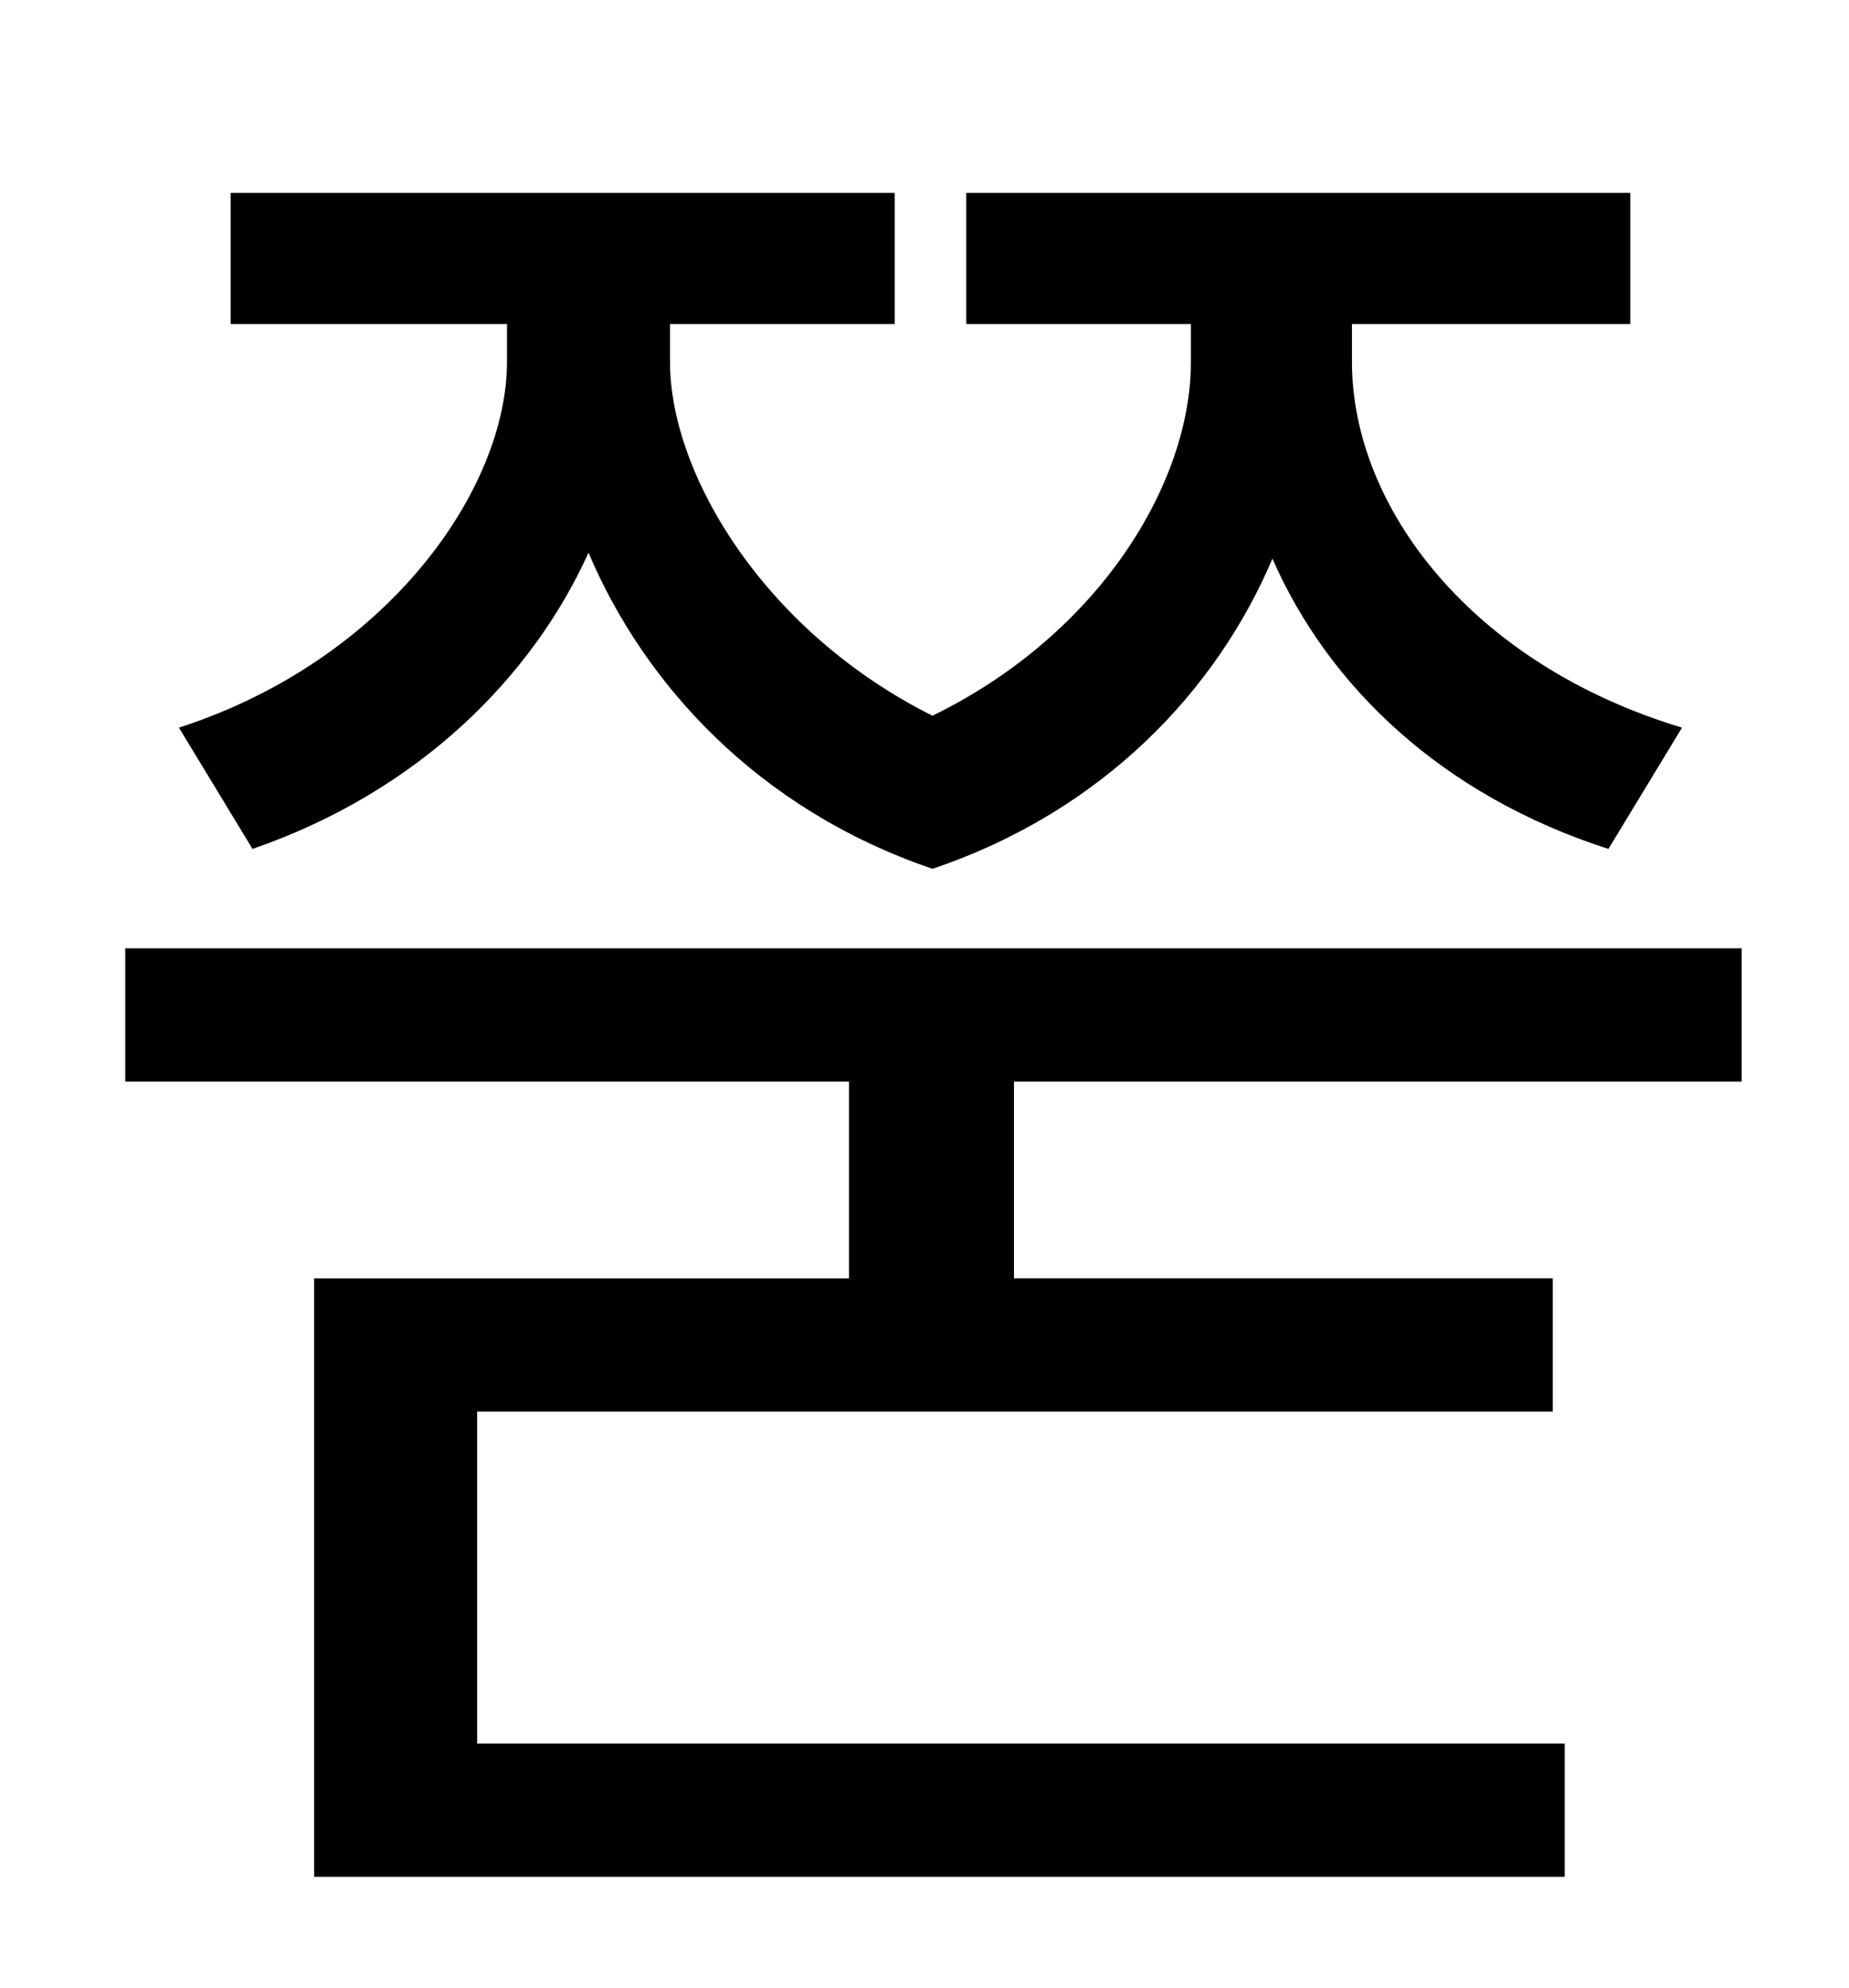 <?xml version="1.0" standalone="no"?>
<!DOCTYPE svg PUBLIC "-//W3C//DTD SVG 1.1//EN" "http://www.w3.org/Graphics/SVG/1.1/DTD/svg11.dtd" >
<svg xmlns="http://www.w3.org/2000/svg" xmlns:xlink="http://www.w3.org/1999/xlink" version="1.1" viewBox="-10 0 930 1000">
   <path fill="currentColor"
d="M117 427l-37 -61c105 -34 165 -120 165 -184v-19h-139v-66h334v66h-113v19c0 57 48 136 132 178c84 -41 130 -117 130 -178v-19h-113v-66h334v66h-140v19c0 73 60 152 166 184l-37 61c-84 -27 -141 -82 -169 -146c-28 66 -85 127 -171 156c-88 -30 -145 -93 -173 -159
c-28 62 -85 120 -169 149zM866 544h-366v99h271v67h-541v167h547v67h-629v-301h269v-99h-364v-67h813v67z" />
</svg>
